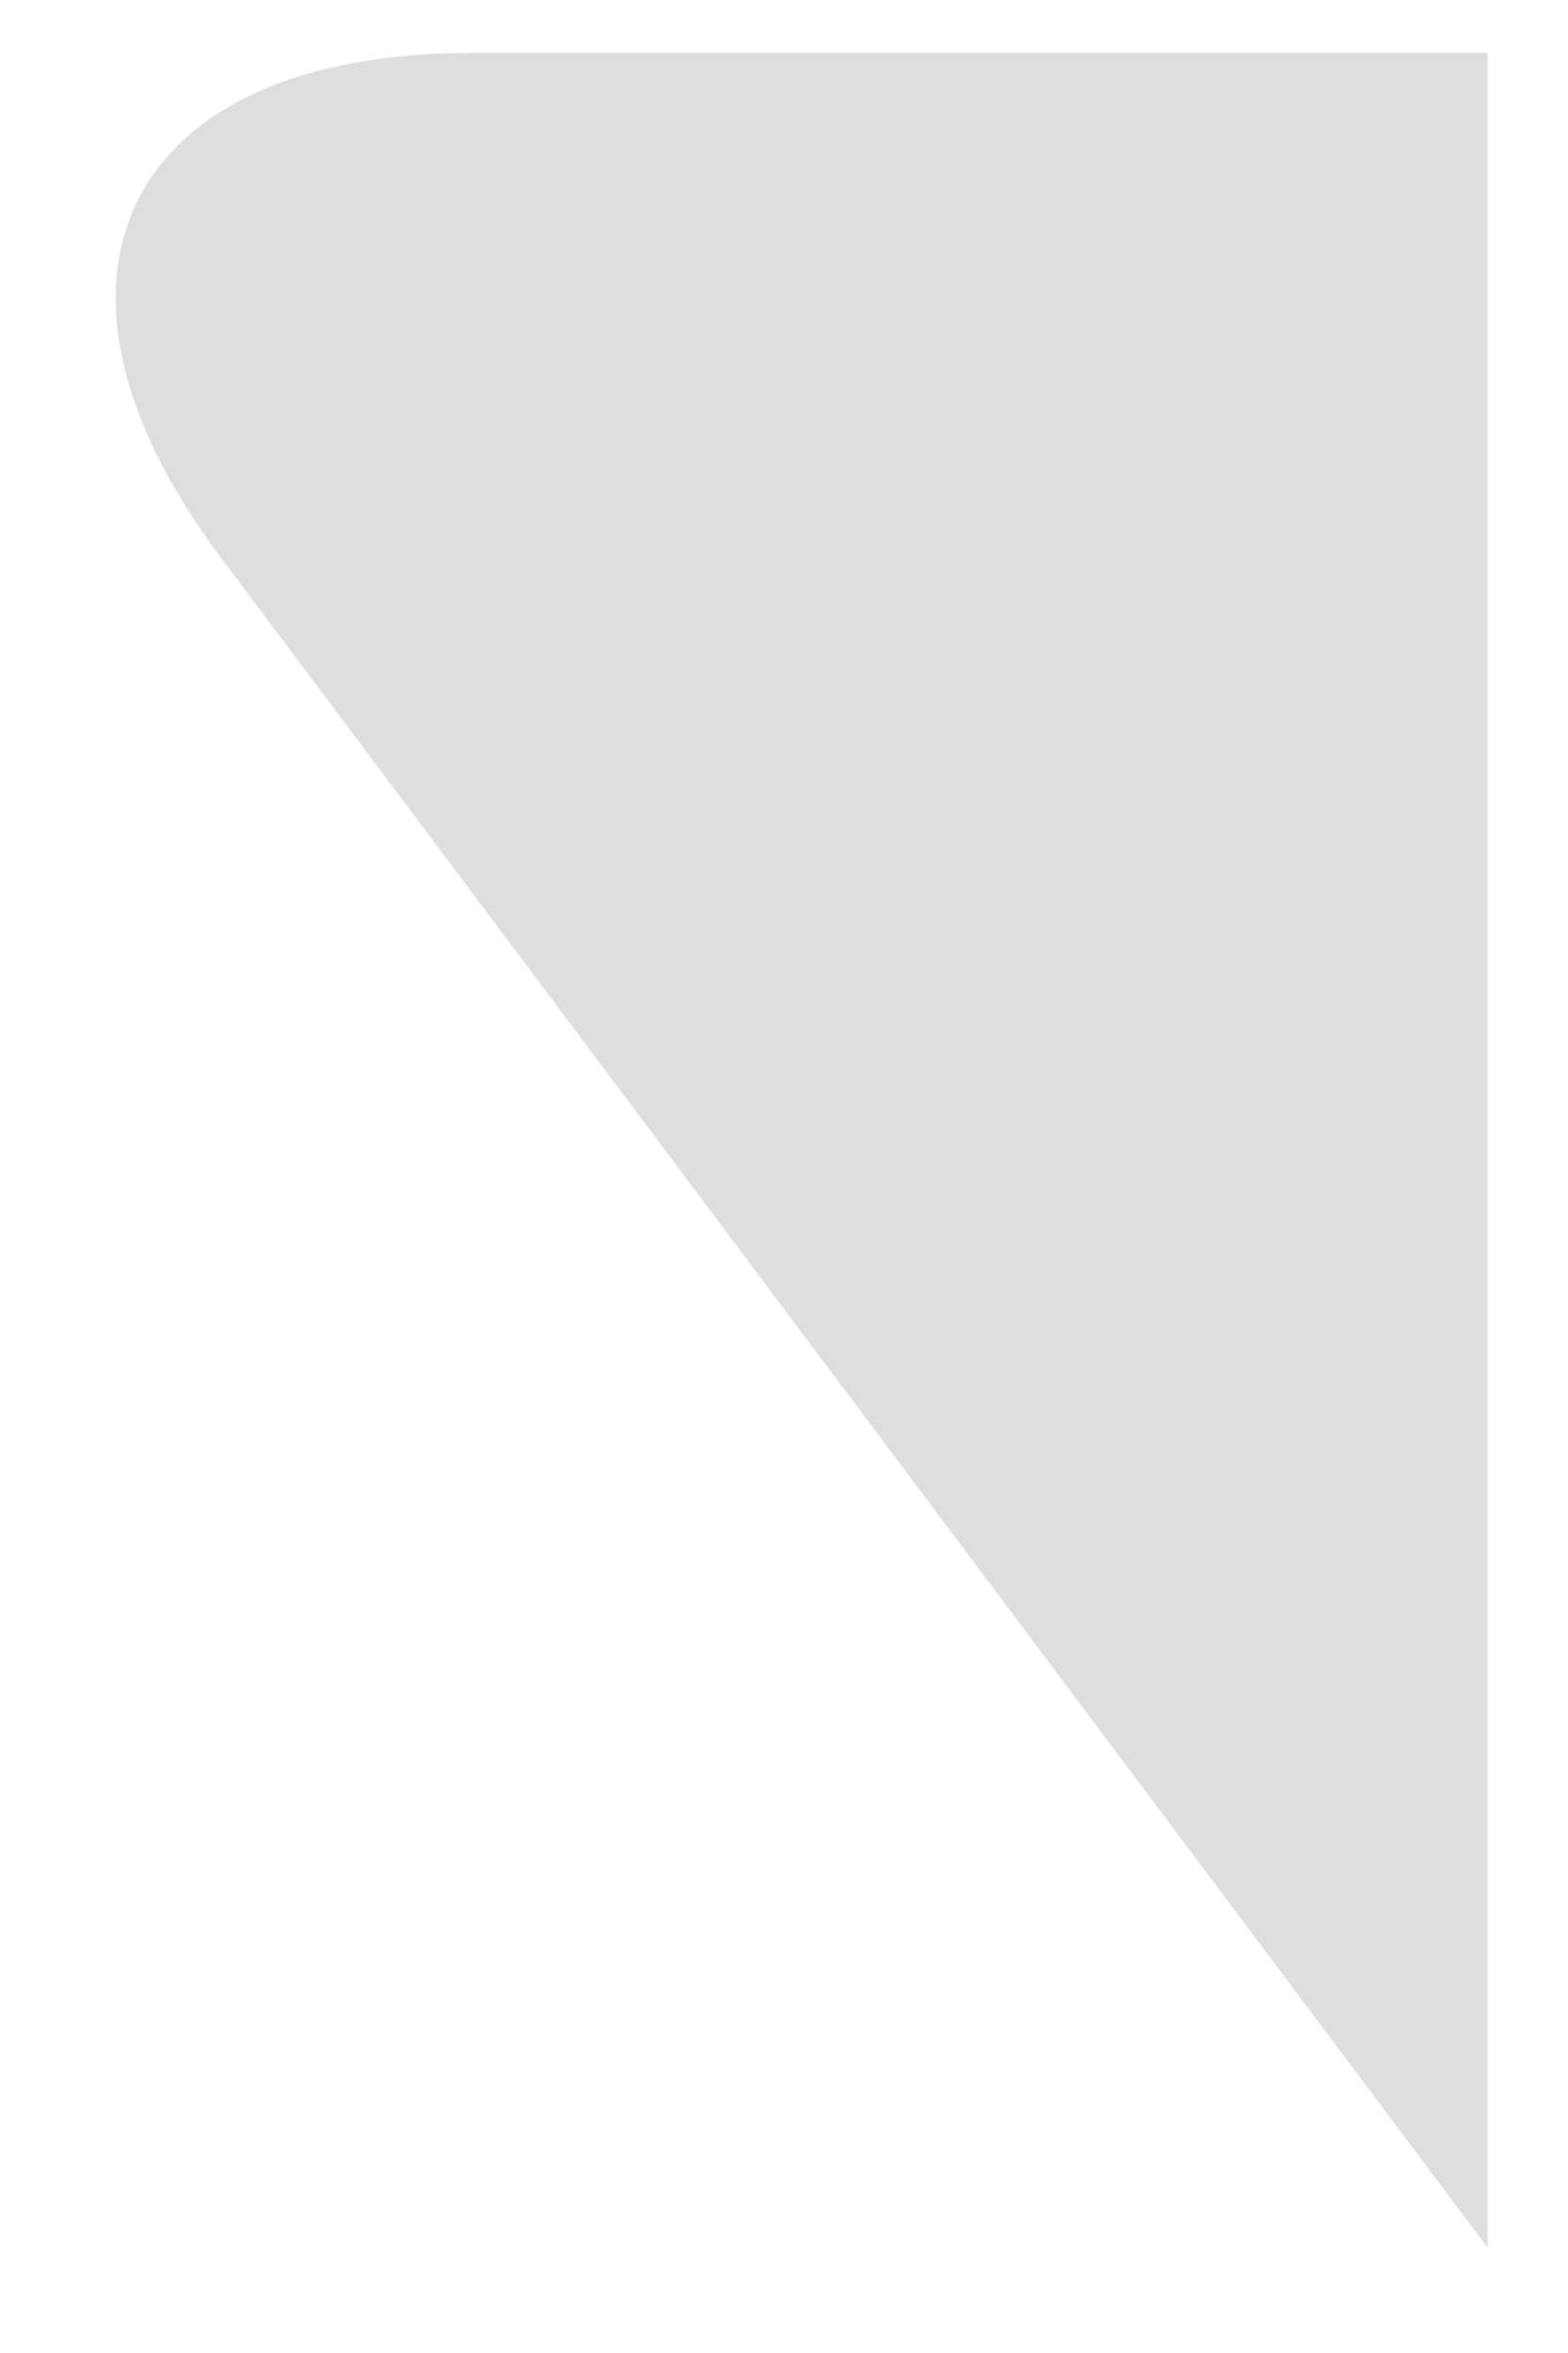 <svg width="8" height="12" viewBox="0 0 8 12" fill="none" xmlns="http://www.w3.org/2000/svg">
<path id="Vector" opacity="0.13" d="M1.123 2.838L7.59 11.463V0.27H2.402C0.632 0.27 0.064 1.426 1.123 2.838Z" fill="black"/>
</svg>

